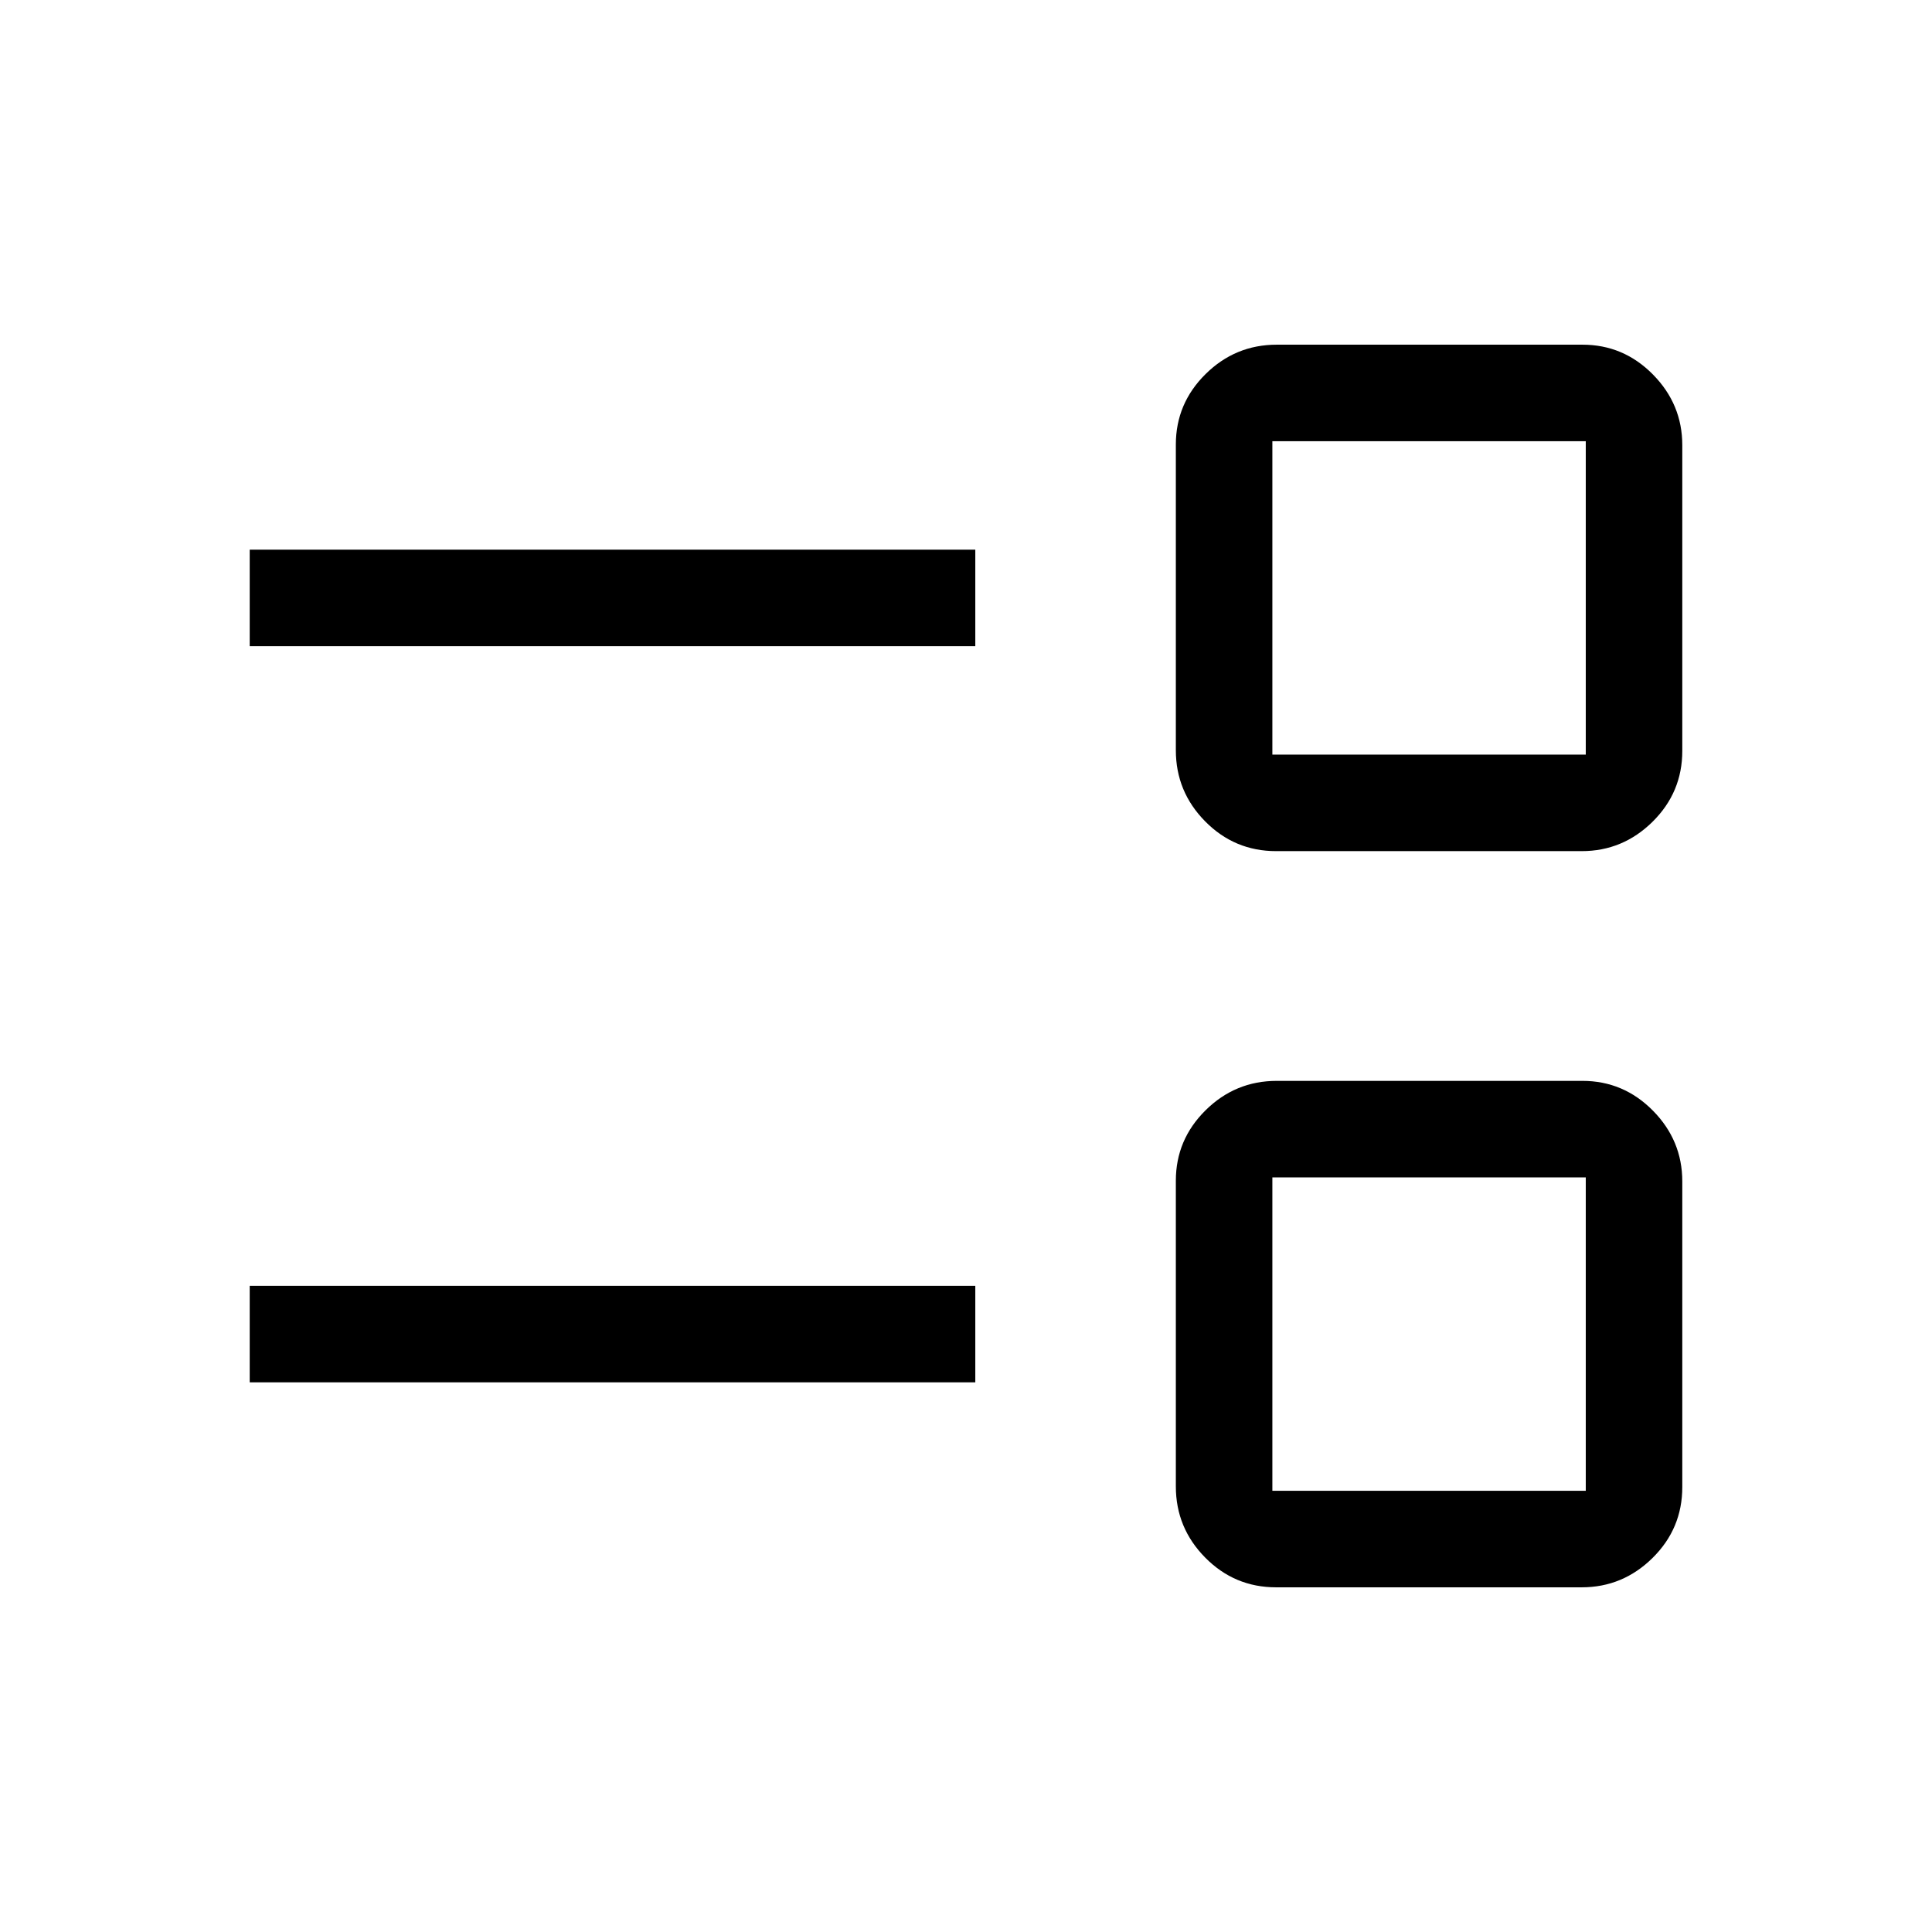<svg xmlns="http://www.w3.org/2000/svg" height="20" viewBox="0 -960 960 960" width="20"><path d="M634.08-171.27q-20.63 0-35.22-14.77t-14.59-35.39V-373.3q0-20.4 14.77-35.01t35.39-14.61H786.3q20.4 0 35.01 14.78 14.61 14.79 14.61 35.19v151.87q0 20.63-14.78 35.22-14.79 14.59-35.19 14.59H634.08Zm-1.85-47.96h155.73v-155.73H632.23v155.73Zm-508.15-53.89v-47.96h360.54v47.96H124.08Zm510-263.96q-20.63 0-35.22-14.77-14.59-14.76-14.59-35.39v-151.87q0-20.4 14.77-35.01t35.39-14.61H786.3q20.4 0 35.01 14.79 14.61 14.78 14.61 35.18v151.87q0 20.63-14.78 35.22-14.79 14.59-35.19 14.59H634.08Zm-1.85-47.96h155.73v-155.73H632.23v155.73Zm-508.15-53.88v-47.96h360.54v47.96H124.08Zm586.11 341.73Zm0-365.81Z"/></svg>